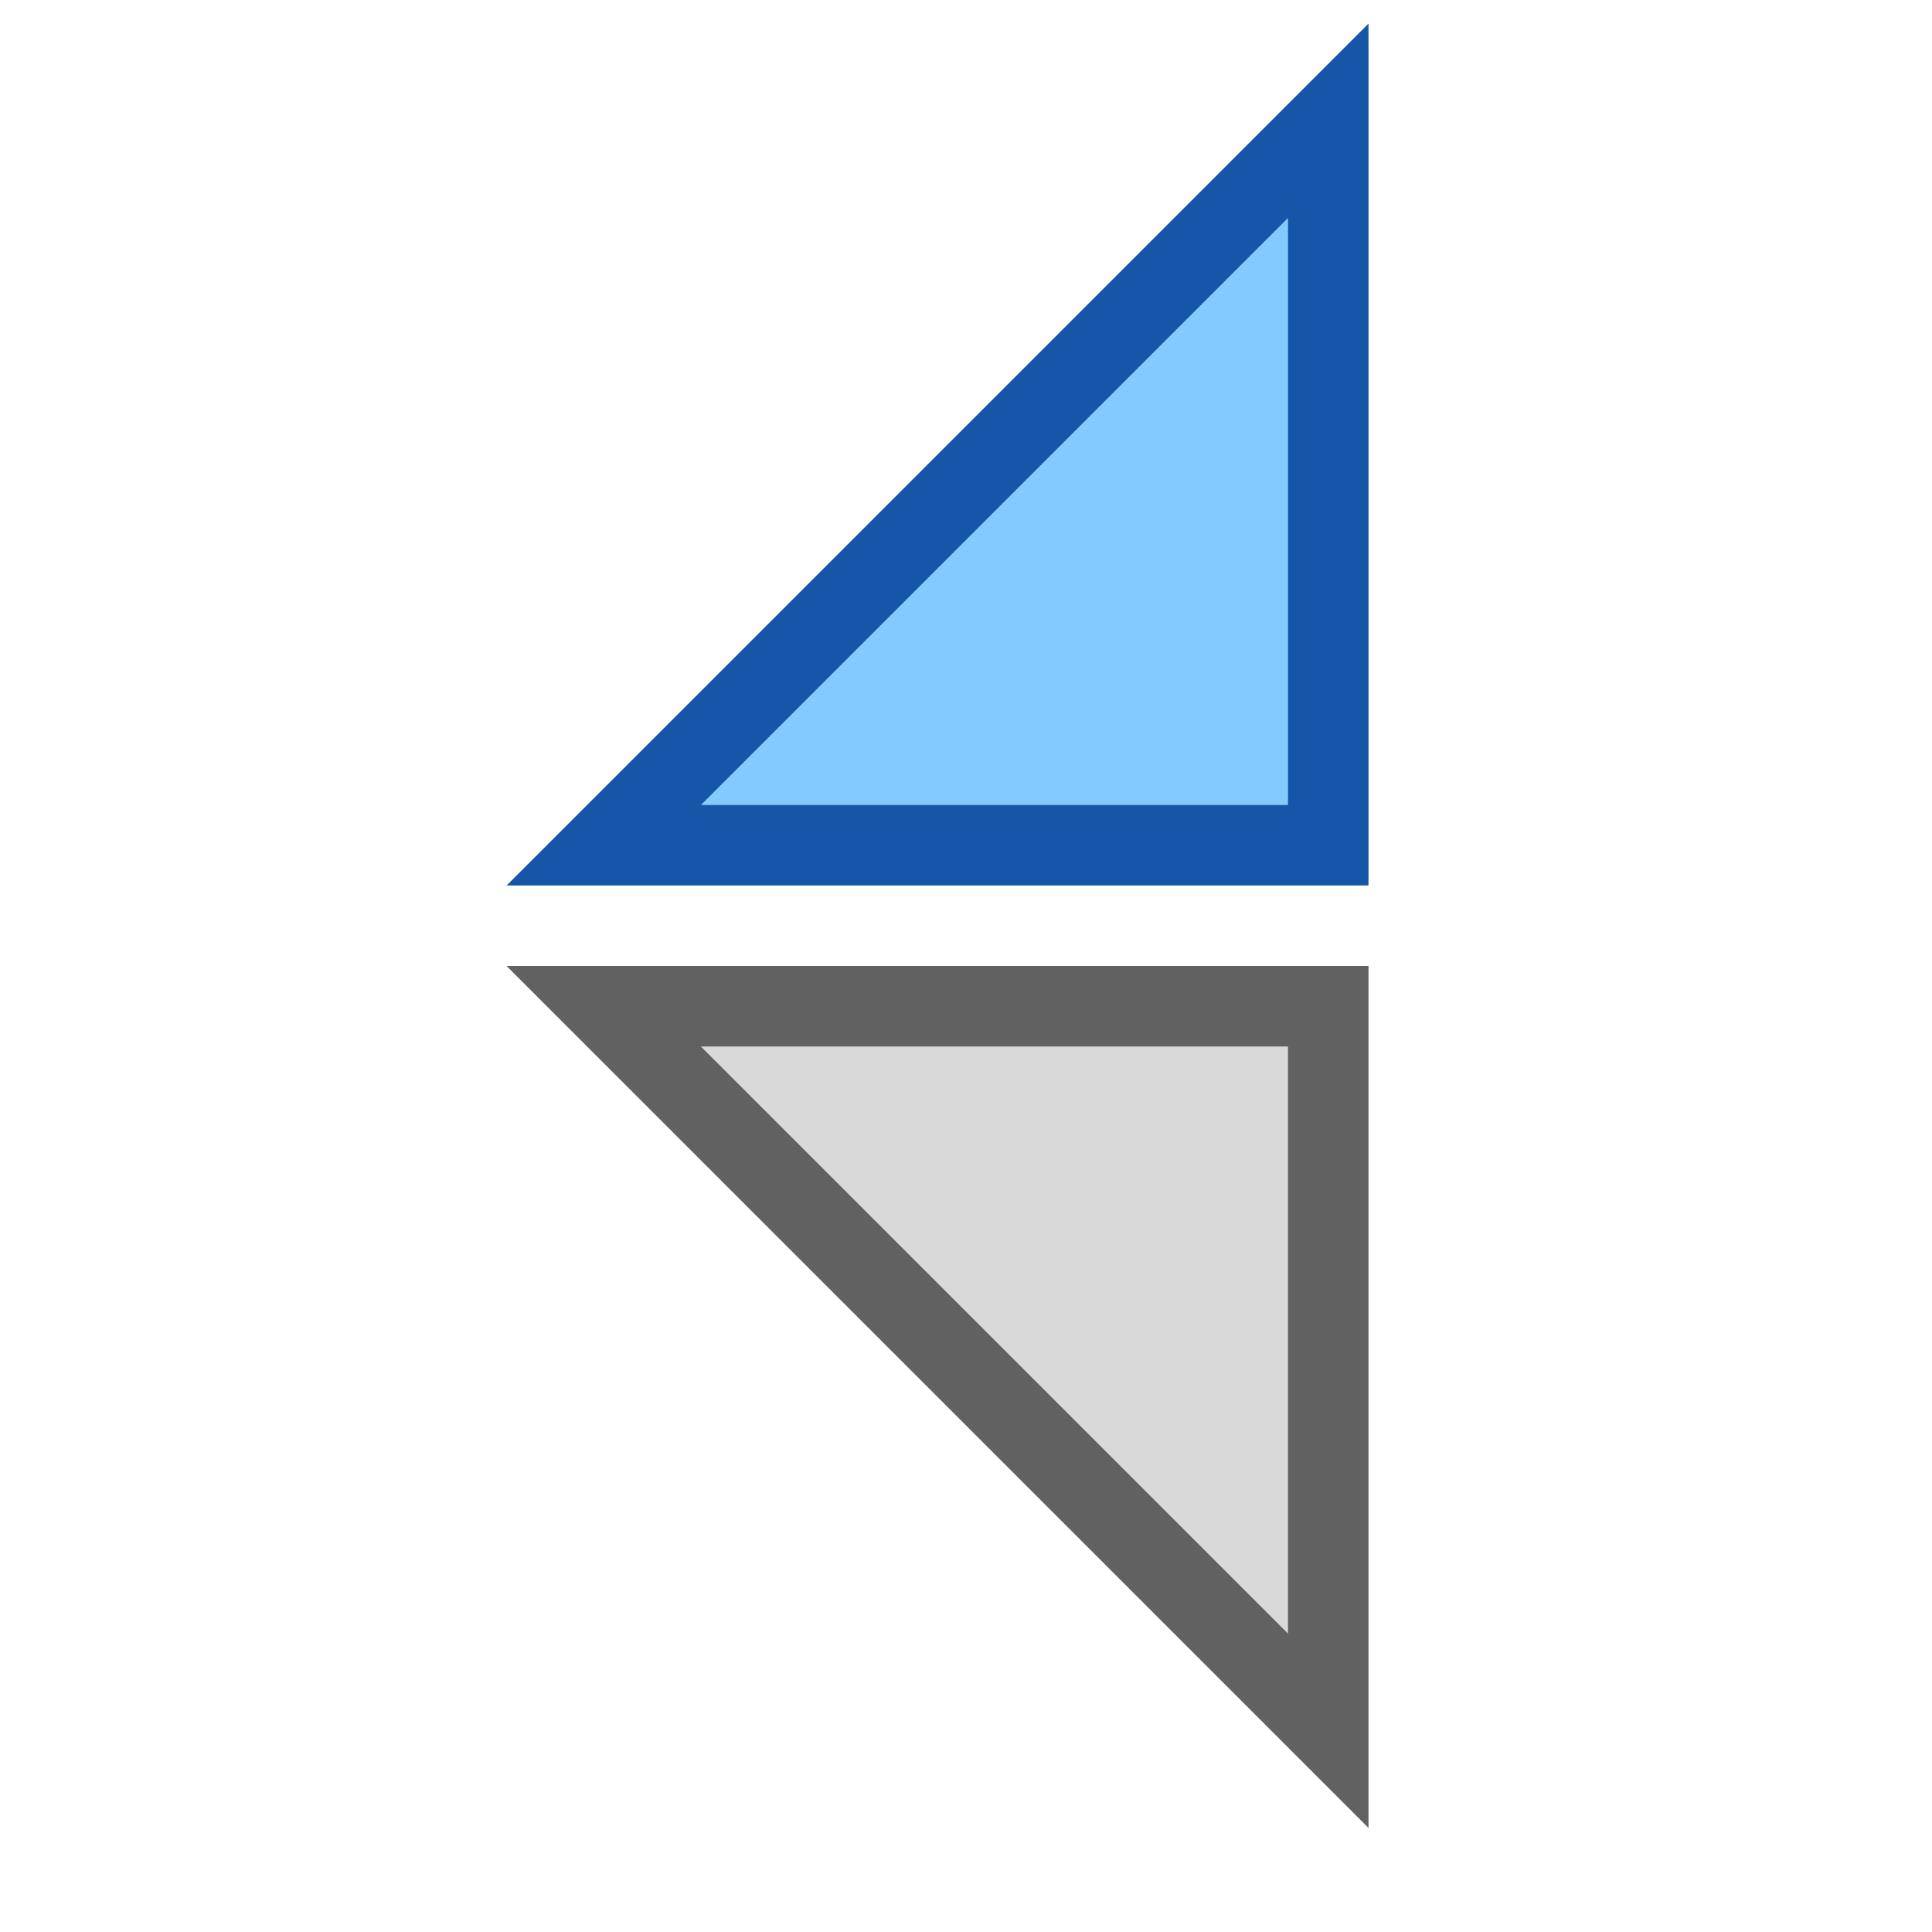 <svg width="24" height="24" viewBox="0 0 24 24" fill="none" xmlns="http://www.w3.org/2000/svg">
<path d="M16.5 10.5H7.5L16.5 1.5V10.5Z" fill="#83CAFF" stroke="#1656A8"/>
<path d="M16.5 21.5L7.5 12.5H16.5V21.5Z" fill="#D9D9D9" stroke="#616162"/>
</svg>
